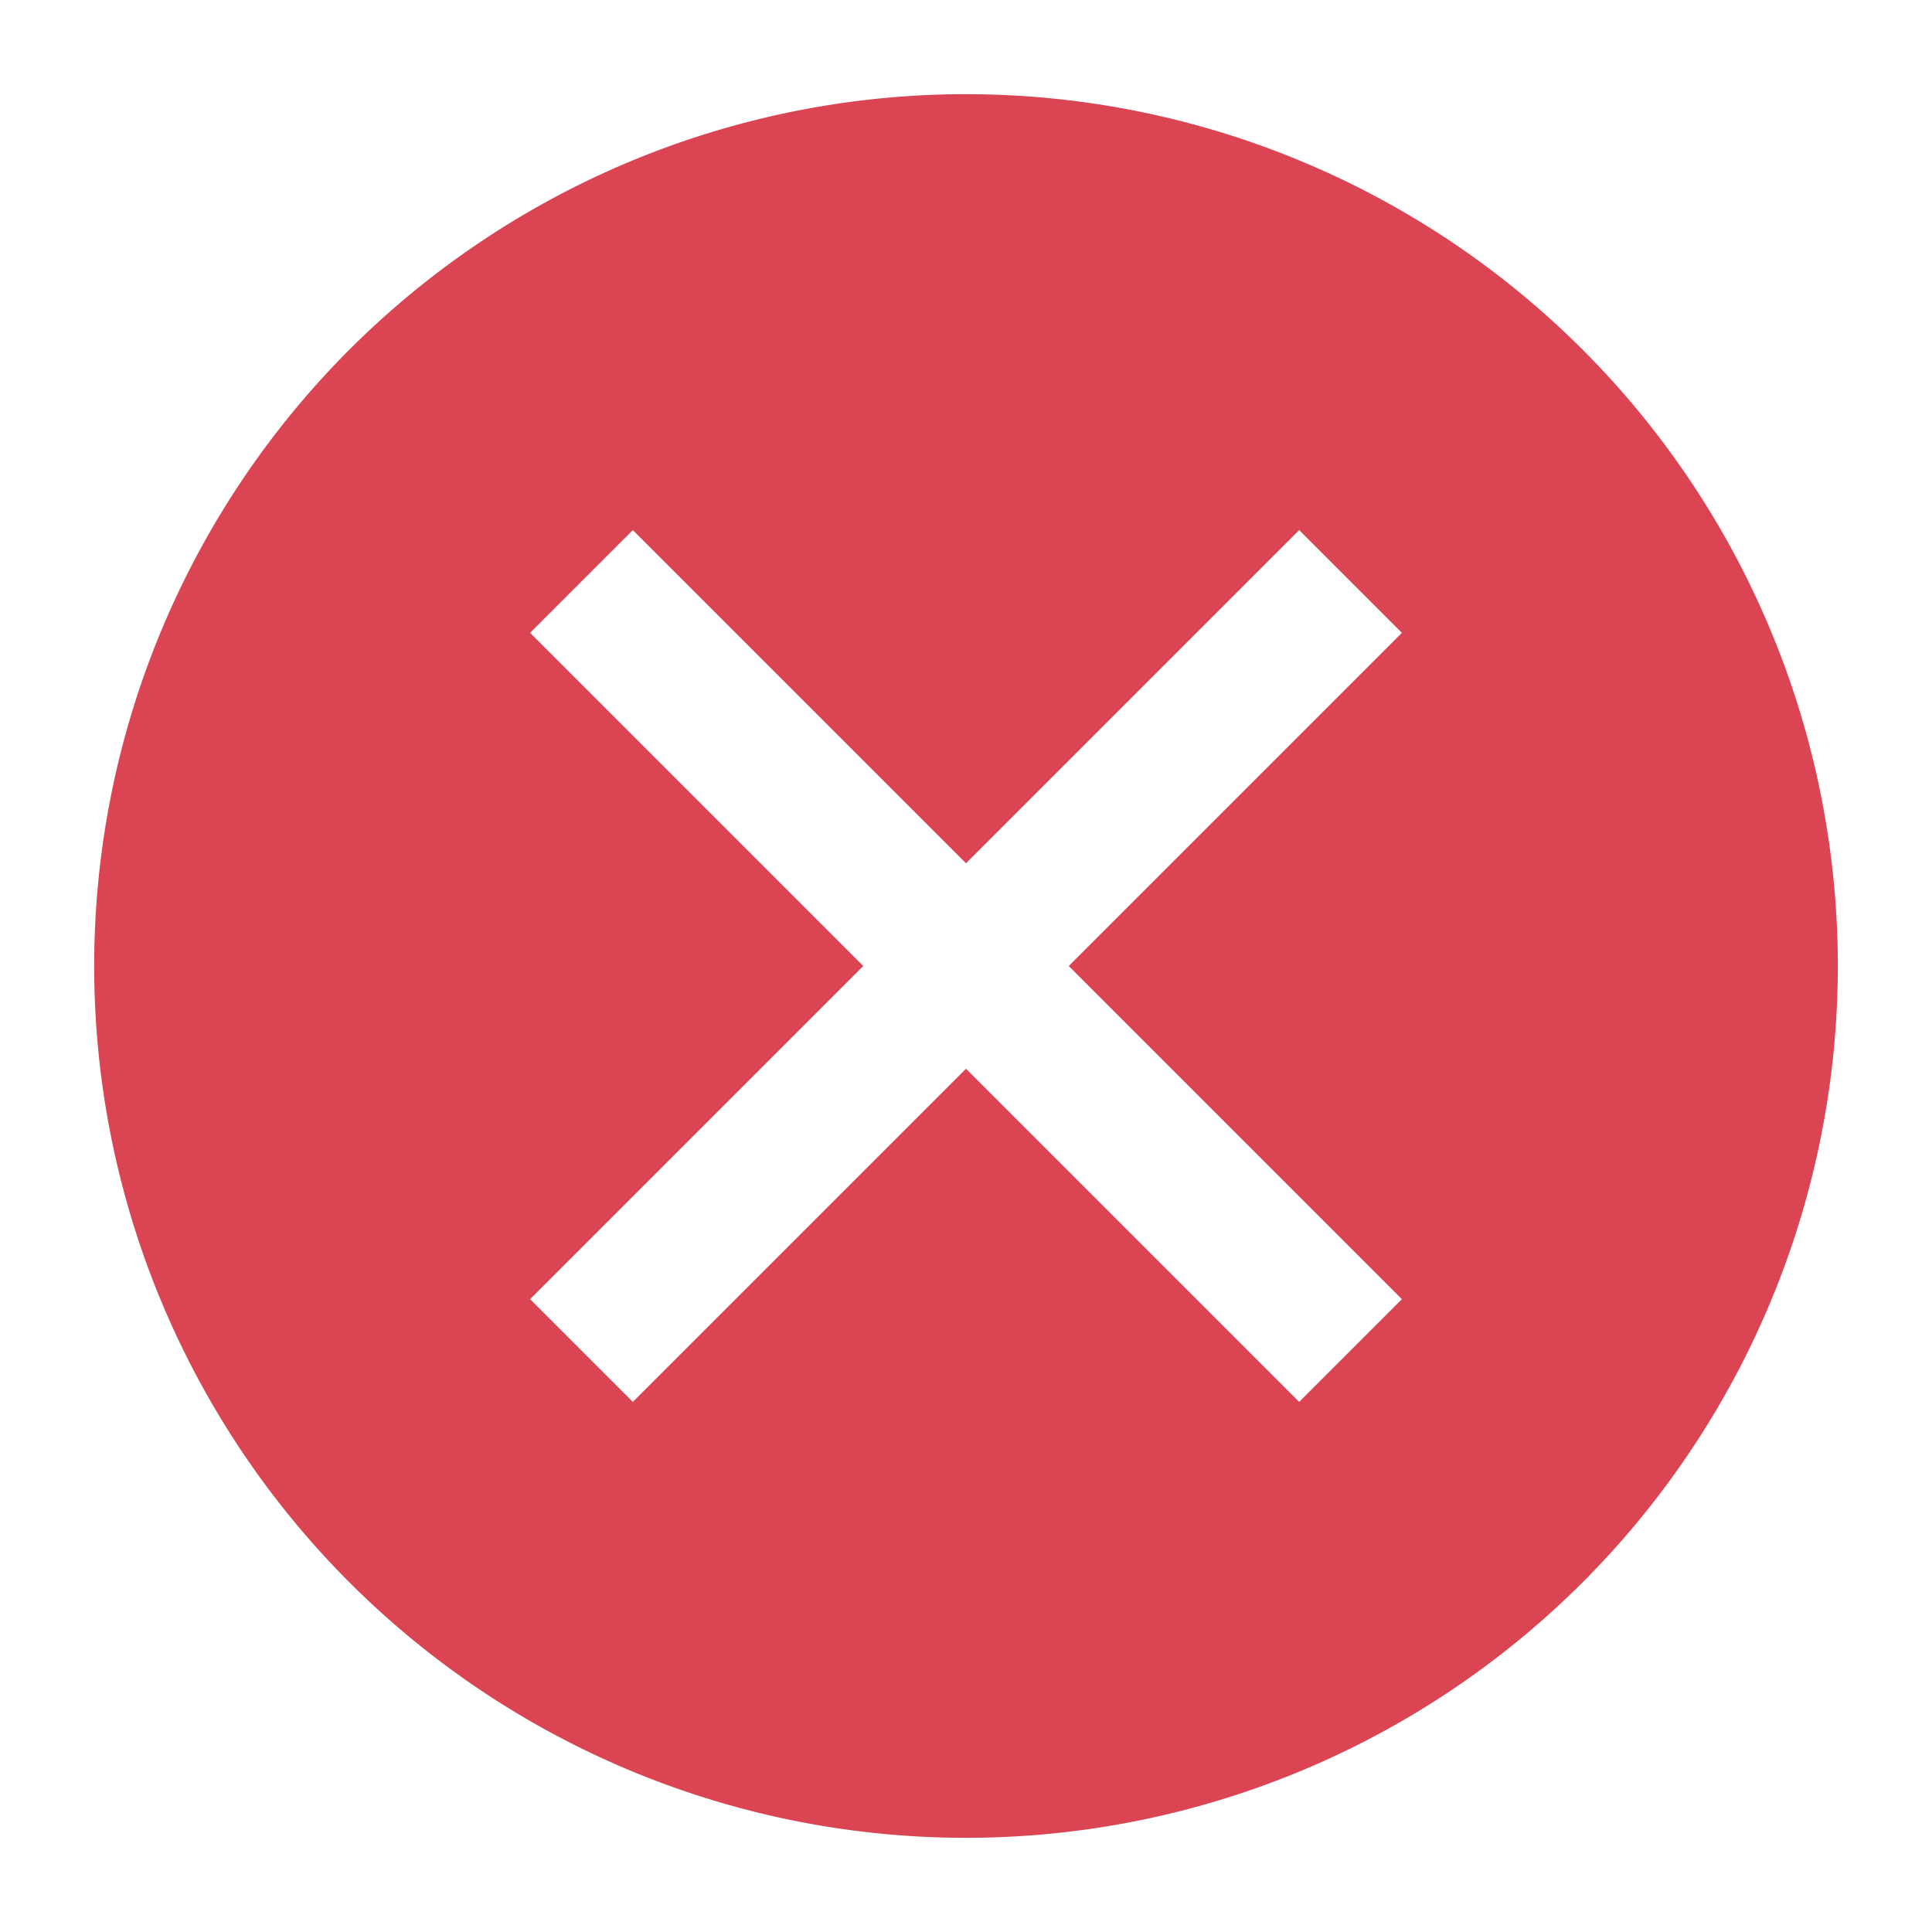 <?xml version="1.0" encoding="UTF-8" standalone="no"?>
<svg
   xmlns:dc="http://purl.org/dc/elements/1.1/"
   xmlns:cc="http://creativecommons.org/ns#"
   xmlns:rdf="http://www.w3.org/1999/02/22-rdf-syntax-ns#"
   xmlns:svg="http://www.w3.org/2000/svg"
   xmlns="http://www.w3.org/2000/svg"
   xmlns:sodipodi="http://sodipodi.sourceforge.net/DTD/sodipodi-0.dtd"
   xmlns:inkscape="http://www.inkscape.org/namespaces/inkscape"
   viewBox="0 0 16 16"
   version="1.1"
   id="svg6"
   sodipodi:docname="window-close.svg"
   inkscape:version="0.92.2 2405546, 2018-03-11">
  <sodipodi:namedview
     pagecolor="#ffffff"
     bordercolor="#666666"
     borderopacity="1"
     objecttolerance="10"
     gridtolerance="10"
     guidetolerance="10"
     inkscape:pageopacity="0"
     inkscape:pageshadow="2"
     inkscape:window-width="2560"
     inkscape:window-height="1404"
     id="namedview8"
     showgrid="false"
     inkscape:zoom="29.5"
     inkscape:cx="7.9315186"
     inkscape:cy="8.3106293"
     inkscape:window-x="0"
     inkscape:window-y="36"
     inkscape:window-maximized="1"
     inkscape:current-layer="svg6" />
  <defs
     id="defs3051">
    <style
       type="text/css"
       id="current-color-scheme">
      .ColorScheme-Text {
        color:#4d4d4d;
      }
      .ColorScheme-NegativeText {
        color:#da4453;
      }
      </style>
  </defs>
  <path
     style="color:#da4453;fill:currentColor;fill-opacity:1;stroke:none;stroke-width:1"
     class="ColorScheme-NegativeText"
     d="M 8,0.78 A 7.22,7.22 0 0 0 0.78,8 7.22,7.22 0 0 0 8,15.22 7.22,7.22 0 0 0 15.22,8 7.22,7.22 0 0 0 8,0.78 Z M 5.241,4.39 8,7.149 10.759,4.39 11.61,5.241 8.851,8 11.61,10.759 10.759,11.61 8,8.851 5.241,11.61 4.39,10.759 7.149,8 4.39,5.241 Z"
     id="path4"
     inkscape:connector-curvature="0" />
</svg>
